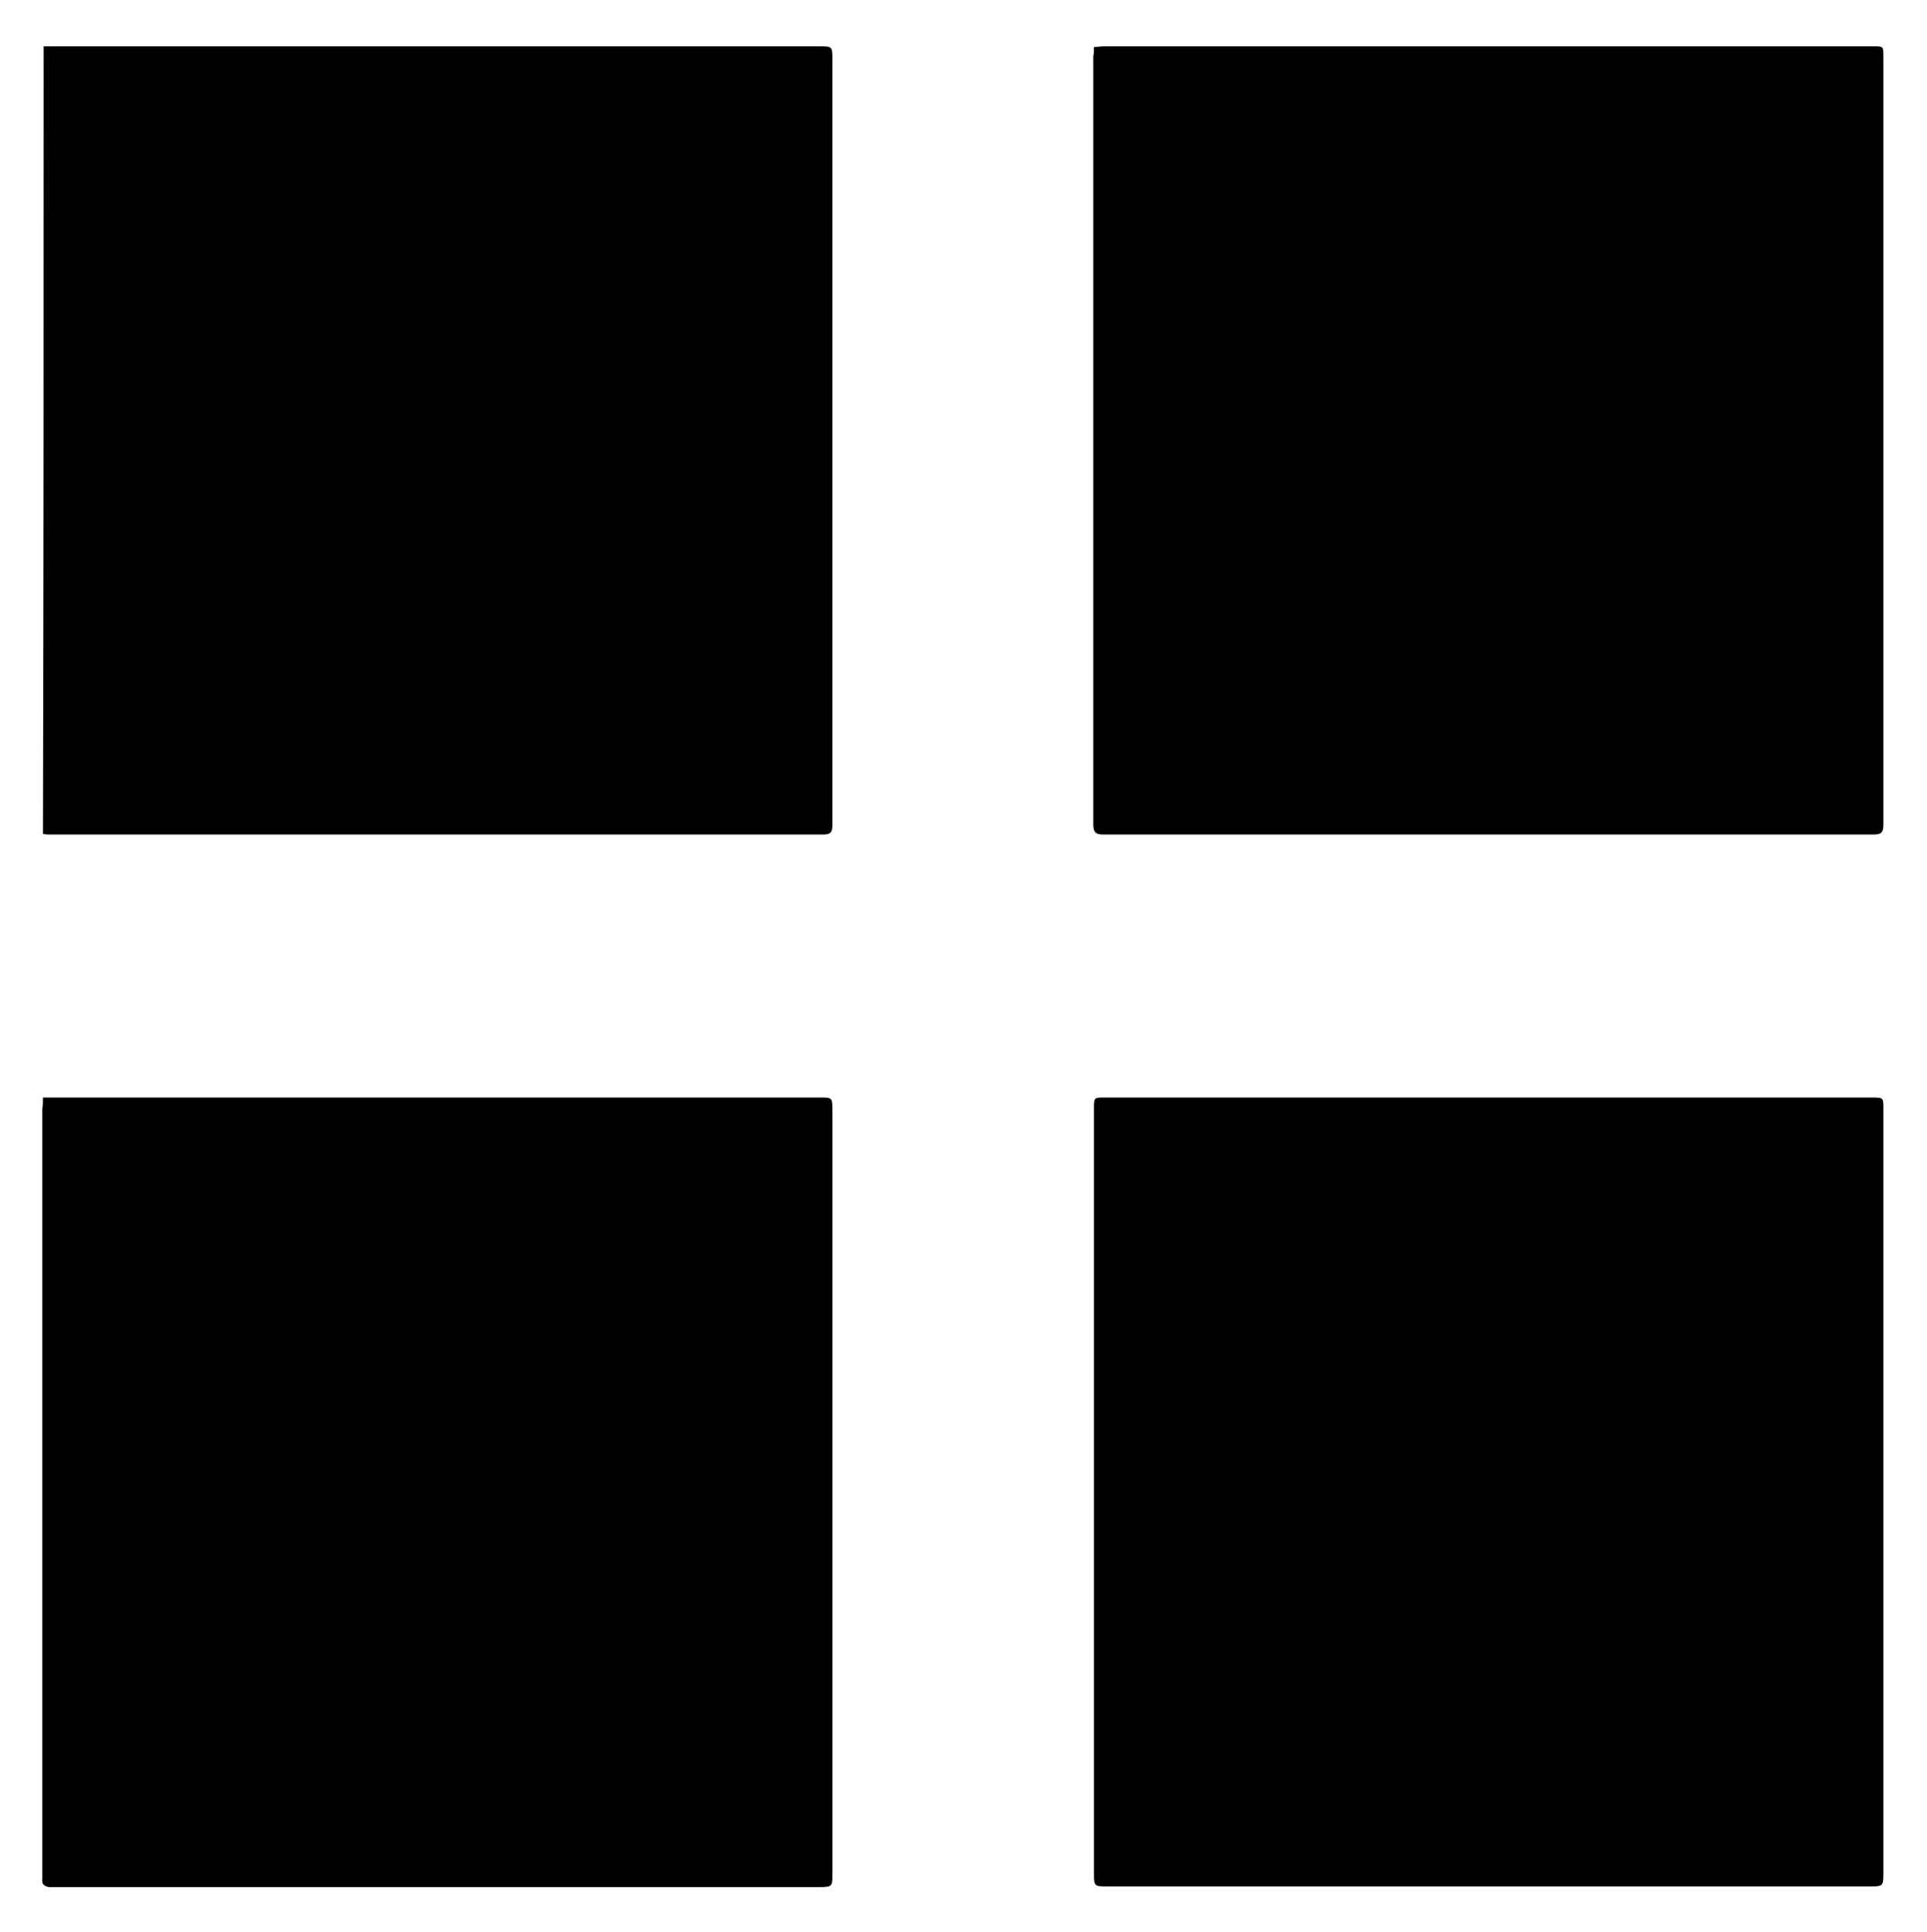 <?xml version="1.0" encoding="utf-8"?>
<!-- Generator: Adobe Illustrator 21.0.0, SVG Export Plug-In . SVG Version: 6.00 Build 0)  -->
<svg version="1.1" id="Calque_1" xmlns="http://www.w3.org/2000/svg" xmlns:xlink="http://www.w3.org/1999/xlink" x="0px" y="0px"
	 viewBox="0 0 287.3 288" style="enable-background:new 0 0 287.3 288;" xml:space="preserve">
<g>
	<path d="M6.4,163.6c0.6,0,1.1,0,1.5,0c38.2,0,76.4,0,114.6,0c1.5,0,1.6,0.1,1.6,1.6c0,38.2,0,76.4,0,114.6c0,1.4-0.2,1.5-1.9,1.5
		c-28.4,0-56.8,0-85.3,0c-9.5,0-18.9,0-28.4,0c-0.4,0-0.8,0-1.2,0c-0.6-0.1-1.1-0.4-1-1.1c0-0.2,0-0.4,0-0.6c0-38.1,0-76.2,0-114.3
		C6.4,164.8,6.4,164.3,6.4,163.6z"/>
	<path d="M163.1,222.3c0-19,0-38,0-57.1c0-1.6,0-1.6,1.6-1.6c38.1,0,76.2,0,114.4,0c1.7,0,1.7,0,1.7,1.7c0,38.1,0,76.2,0,114.2
		c0,1.6-0.2,1.7-1.8,1.7c-38,0-76.1,0-114.1,0c-1.7,0-1.8-0.1-1.8-1.8C163.1,260.4,163.1,241.3,163.1,222.3z"/>
	<path d="M163.1,7c0.6,0,1-0.1,1.5-0.1c38.2,0,76.5,0,114.7,0c1.5,0,1.5,0,1.5,1.5c0,38.2,0,76.3,0,114.5c0,1.2-0.3,1.5-1.5,1.5
		c-38.3,0-76.5,0-114.8,0c-1.1,0-1.5-0.3-1.5-1.5c0-38.2,0-76.3,0-114.5C163.1,8,163.1,7.5,163.1,7z"/>
	<path d="M6.5,6.9c0.6,0,1.1,0,1.6,0c38,0,76,0,114,0c2,0,2,0,2,2c0,34.3,0,68.7,0,103c0,3.7,0,7.4,0,11.1c0,1.1-0.3,1.4-1.4,1.4
		c-38.4,0-76.7,0-115.1,0c-0.4,0-0.8,0-1.2-0.1C6.5,85.2,6.5,46.2,6.5,6.9z"/>
</g>
</svg>
